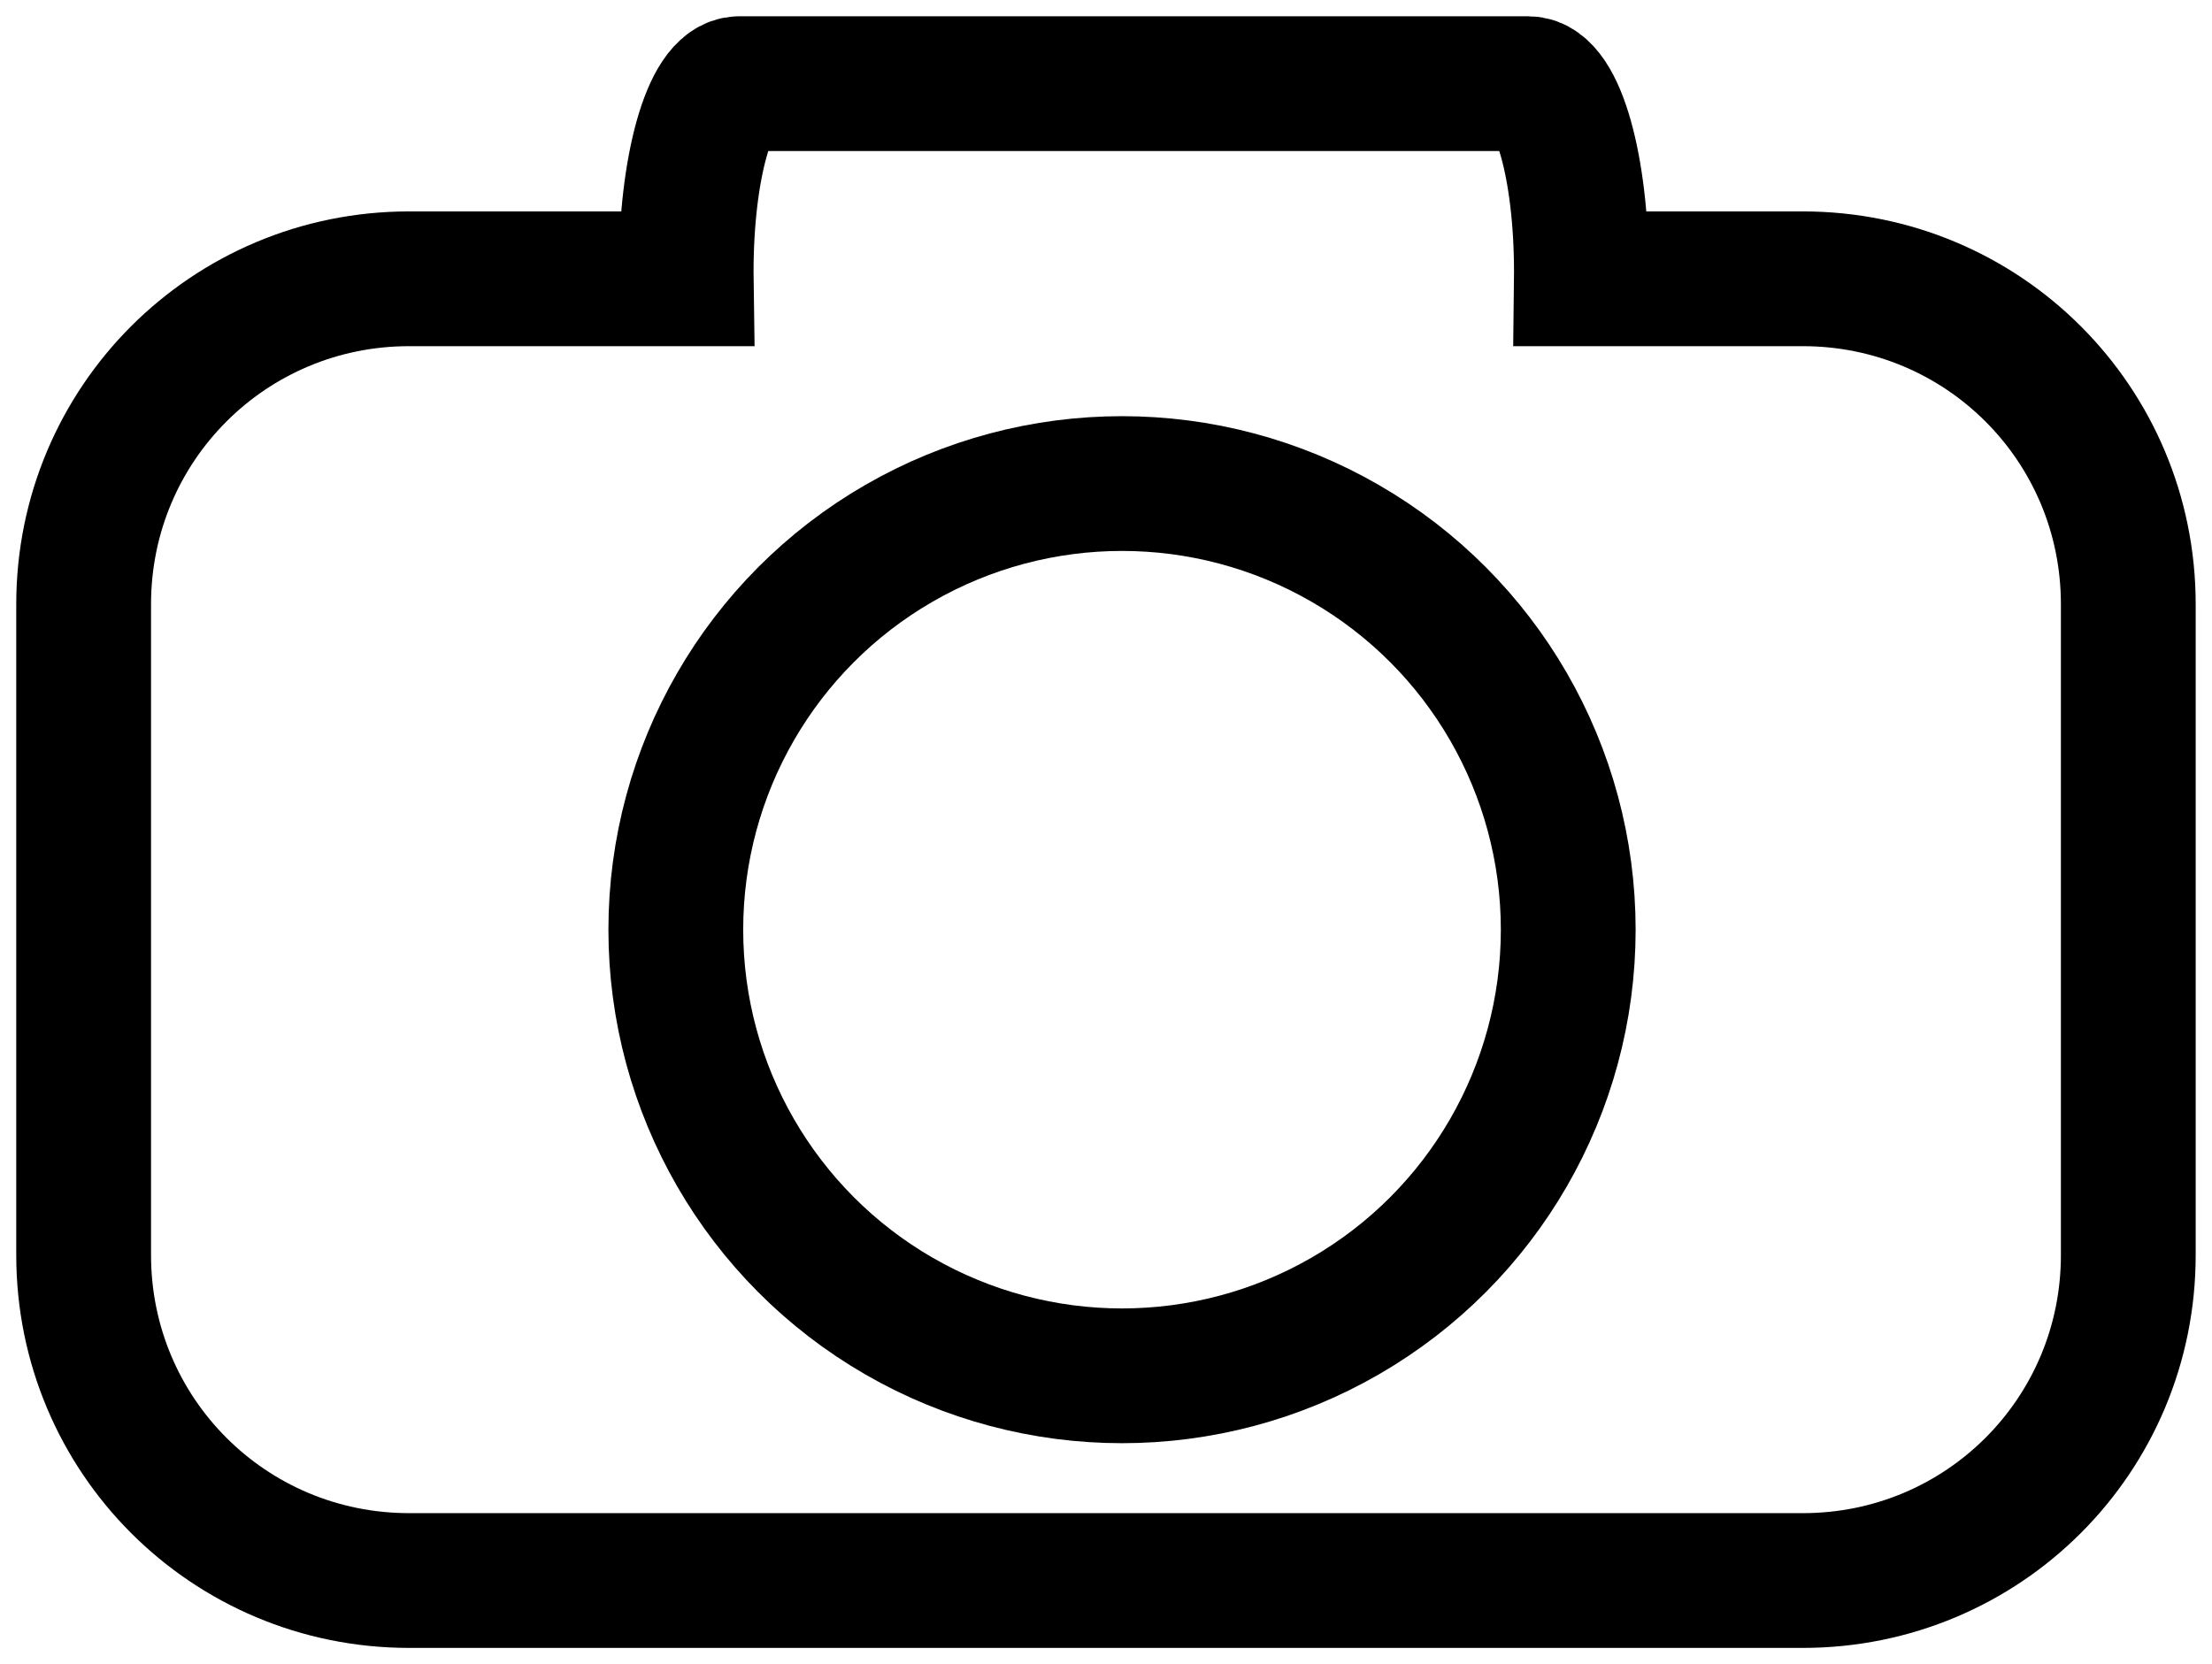 <?xml version="1.0" encoding="UTF-8" standalone="no"?>
<!-- Created with Inkscape (http://www.inkscape.org/) -->

<svg
   width="68.549mm"
   height="51.582mm"
   viewBox="0 0 68.549 51.582"
   version="1.1"
   id="svg1"
   inkscape:version="1.3.2 (091e20e, 2023-11-25, custom)"
   sodipodi:docname="camera.svg"
   xmlns:inkscape="http://www.inkscape.org/namespaces/inkscape"
   xmlns:sodipodi="http://sodipodi.sourceforge.net/DTD/sodipodi-0.dtd"
   xmlns="http://www.w3.org/2000/svg"
   xmlns:svg="http://www.w3.org/2000/svg">
  <sodipodi:namedview
     id="namedview1"
     pagecolor="#ffffff"
     bordercolor="#000000"
     borderopacity="0.25"
     inkscape:showpageshadow="2"
     inkscape:pageopacity="0.0"
     inkscape:pagecheckerboard="0"
     inkscape:deskcolor="#d1d1d1"
     inkscape:document-units="mm"
     inkscape:zoom="1.4485269"
     inkscape:cx="320.32542"
     inkscape:cy="61.096551"
     inkscape:window-width="1920"
     inkscape:window-height="1009"
     inkscape:window-x="-8"
     inkscape:window-y="-8"
     inkscape:window-maximized="1"
     inkscape:current-layer="layer1" />
  <defs
     id="defs1" />
  <g
     inkscape:label="Layer 1"
     inkscape:groupmode="layer"
     id="layer1"
     transform="translate(-61.672,-94.66)">
    <path
       id="rect2"
       style="fill:none;stroke:#000000;stroke-width:4.177;stroke-dasharray:none"
       d="m 84.58,97.253 c -0.911,0 -1.644,2.603 -1.644,5.835 0,0.072 0.002,0.142 0.003,0.213 h -8.588 c -5.588,0 -10.087,4.499 -10.087,10.087 v 20.174 c 0,5.588 4.499,10.087 10.087,10.087 h 43.189 c 5.588,0 10.087,-4.498 10.087,-10.087 v -20.174 c 0,-5.588 -4.499,-10.087 -10.087,-10.087 h -6.864 c 7.2e-4,-0.071 0.003,-0.141 0.003,-0.213 0,-3.233 -0.733,-5.835 -1.644,-5.835 z" />
    <circle
       style="fill:none;stroke:#000000;stroke-width:4.177;stroke-dasharray:none"
       id="path1"
       cx="96.443"
       cy="123.476"
       r="13.828" />
  </g>
</svg>
